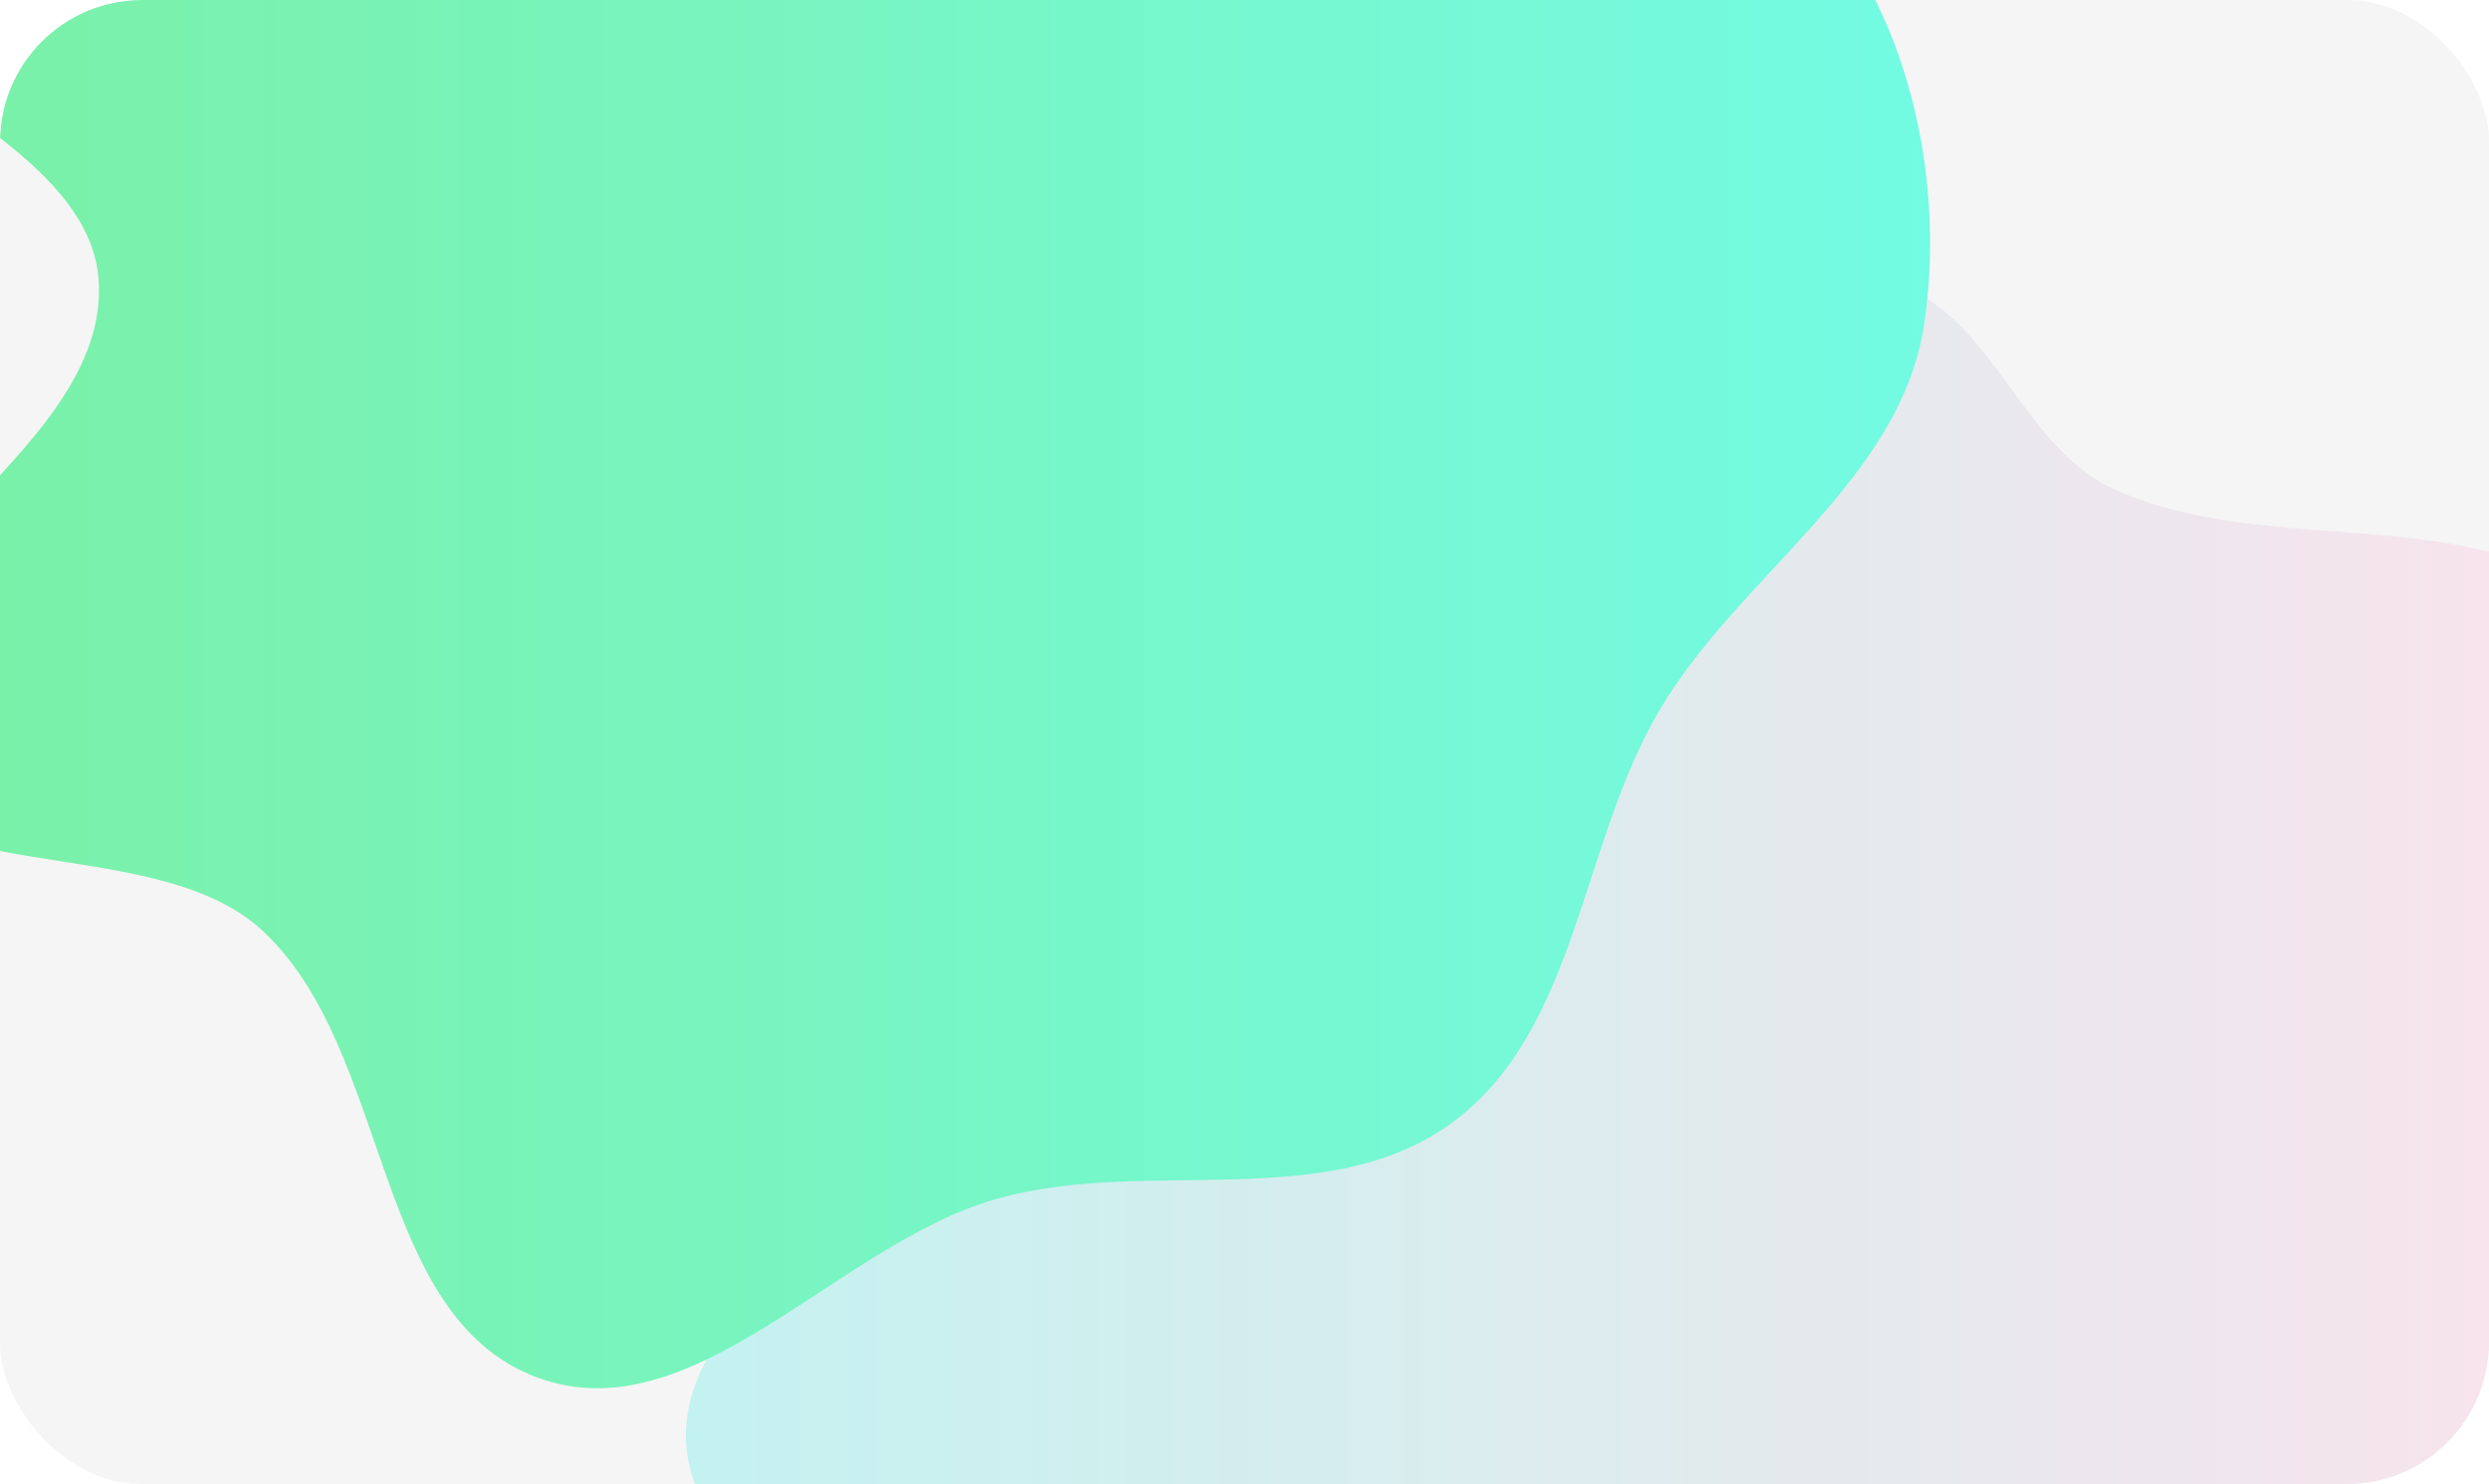 <svg xmlns="http://www.w3.org/2000/svg" width="1400" height="835" fill="none">
  <g clip-path="url(#a)">
    <rect width="1400" height="835" fill="#EDF0EF" rx="80"/>
    <g filter="url(#b)">
      <rect width="1869" height="1869" x="-103" y="-458" fill="#fff" rx="34.611"/>
    </g>
    <g filter="url(#c)">
      <g clip-path="url(#d)">
        <rect width="1869" height="1869" x="-103" y="-458" fill="#fff" rx="34.611"/>
        <g clip-path="url(#e)">
          <path fill="#F1F1F1" d="M-103-458h1869v1869H-103z"/>
          <path fill="url(#f)" fill-rule="evenodd" d="M910.696 146.45c54.52 1.488 111.614-14.789 161.694 6.815 50.13 21.63 66.49 90.129 116.06 113.015 87.88 40.567 206.5 4.848 278.75 69.24 65.11 58.029 89.56 161.033 76.33 247.218-13.27 86.443-102.55 138.553-147.1 213.824-44.07 74.458-45.6 178.023-115.23 229.408-69.57 51.35-169.79 19.17-253.09 42.43-89.196 24.9-169.047 131.5-256.042 99.75-92.811-33.88-80.971-182.811-153.941-249.396-62.519-57.048-209.459-18.854-229.988-100.941-24.215-96.821 147.051-161.799 139.392-261.305-7.336-95.314-215.949-134.917-176.593-222.044 42.255-93.547 207.788-7.131 300.266-51.748 50.761-24.49 43.926-112.182 93.824-138.385 49.43-25.957 109.852.596 165.668 2.119Z" clip-rule="evenodd"/>
          <path fill="url(#g)" fill-rule="evenodd" d="M442.633-266.402c55.093 1.504 112.788-14.951 163.389 6.889 50.665 21.869 67.189 91.12 117.287 114.257 88.804 41.013 208.67 4.902 281.681 70.001 65.79 58.666 90.5 162.802 77.13 249.933-13.41 87.394-103.63 140.076-148.648 216.174-44.531 75.276-46.079 179.978-116.439 231.931-70.306 51.914-171.577 19.374-255.75 42.89-90.136 25.181-170.826 132.946-258.736 100.845-93.786-34.248-81.822-184.815-155.559-252.132-63.176-57.674-211.66-19.061-232.406-102.05-24.469-97.884 148.596-163.576 140.857-264.175C48.026 51.8-162.78 11.761-123.01-76.323c42.7-94.575 209.972-7.209 303.423-52.316 51.294-24.759 44.387-113.415 94.809-139.905 49.951-26.243 111.007.602 167.411 2.142Z" clip-rule="evenodd"/>
          <g filter="url(#h)">
            <path fill="#fff" fill-opacity=".3" d="M-103-458h1869v1869H-103z"/>
          </g>
        </g>
      </g>
    </g>
  </g>
  <defs>
    <clipPath id="a">
      <rect width="1400" height="835" fill="#fff" rx="80"/>
    </clipPath>
    <clipPath id="d">
      <rect width="1869" height="1869" x="-103" y="-458" fill="#fff" rx="34.611"/>
    </clipPath>
    <clipPath id="e">
      <path fill="#fff" d="M-103-458h1869v1869H-103z"/>
    </clipPath>
    <filter id="b" width="1938.22" height="1938.22" x="-137.611" y="-483.958" color-interpolation-filters="sRGB" filterUnits="userSpaceOnUse">
      <feFlood flood-opacity="0" result="BackgroundImageFix"/>
      <feColorMatrix in="SourceAlpha" result="hardAlpha" values="0 0 0 0 0 0 0 0 0 0 0 0 0 0 0 0 0 0 127 0"/>
      <feOffset dy="8.653"/>
      <feGaussianBlur stdDeviation="17.306"/>
      <feComposite in2="hardAlpha" operator="out"/>
      <feColorMatrix values="0 0 0 0 0 0 0 0 0 0 0 0 0 0 0 0 0 0 0.1 0"/>
      <feBlend in2="BackgroundImageFix" result="effect1_dropShadow_9_7292"/>
      <feBlend in="SourceGraphic" in2="effect1_dropShadow_9_7292" result="shape"/>
    </filter>
    <filter id="c" width="1938.22" height="1938.22" x="-137.611" y="-483.958" color-interpolation-filters="sRGB" filterUnits="userSpaceOnUse">
      <feFlood flood-opacity="0" result="BackgroundImageFix"/>
      <feColorMatrix in="SourceAlpha" result="hardAlpha" values="0 0 0 0 0 0 0 0 0 0 0 0 0 0 0 0 0 0 127 0"/>
      <feOffset dy="8.653"/>
      <feGaussianBlur stdDeviation="17.306"/>
      <feComposite in2="hardAlpha" operator="out"/>
      <feColorMatrix values="0 0 0 0 0 0 0 0 0 0 0 0 0 0 0 0 0 0 0.1 0"/>
      <feBlend in2="BackgroundImageFix" result="effect1_dropShadow_9_7292"/>
      <feBlend in="SourceGraphic" in2="effect1_dropShadow_9_7292" result="shape"/>
    </filter>
    <filter id="h" width="2561.22" height="2561.22" x="-449.111" y="-804.111" color-interpolation-filters="sRGB" filterUnits="userSpaceOnUse">
      <feFlood flood-opacity="0" result="BackgroundImageFix"/>
      <feGaussianBlur in="BackgroundImageFix" stdDeviation="173.056"/>
      <feComposite in2="SourceAlpha" operator="in" result="effect1_backgroundBlur_9_7292"/>
      <feBlend in="SourceGraphic" in2="effect1_backgroundBlur_9_7292" result="shape"/>
    </filter>
    <linearGradient id="f" x1="346" x2="1547" y1="653.5" y2="653.5" gradientUnits="userSpaceOnUse">
      <stop stop-color="#A8EDEA"/>
      <stop offset="1" stop-color="#FED6E3"/>
    </linearGradient>
    <linearGradient id="g" x1="-128" x2="1085.63" y1="246.218" y2="246.218" gradientUnits="userSpaceOnUse">
      <stop stop-color="#43E97B"/>
      <stop offset="1" stop-color="#38F9D7"/>
    </linearGradient>
  </defs>
</svg>
